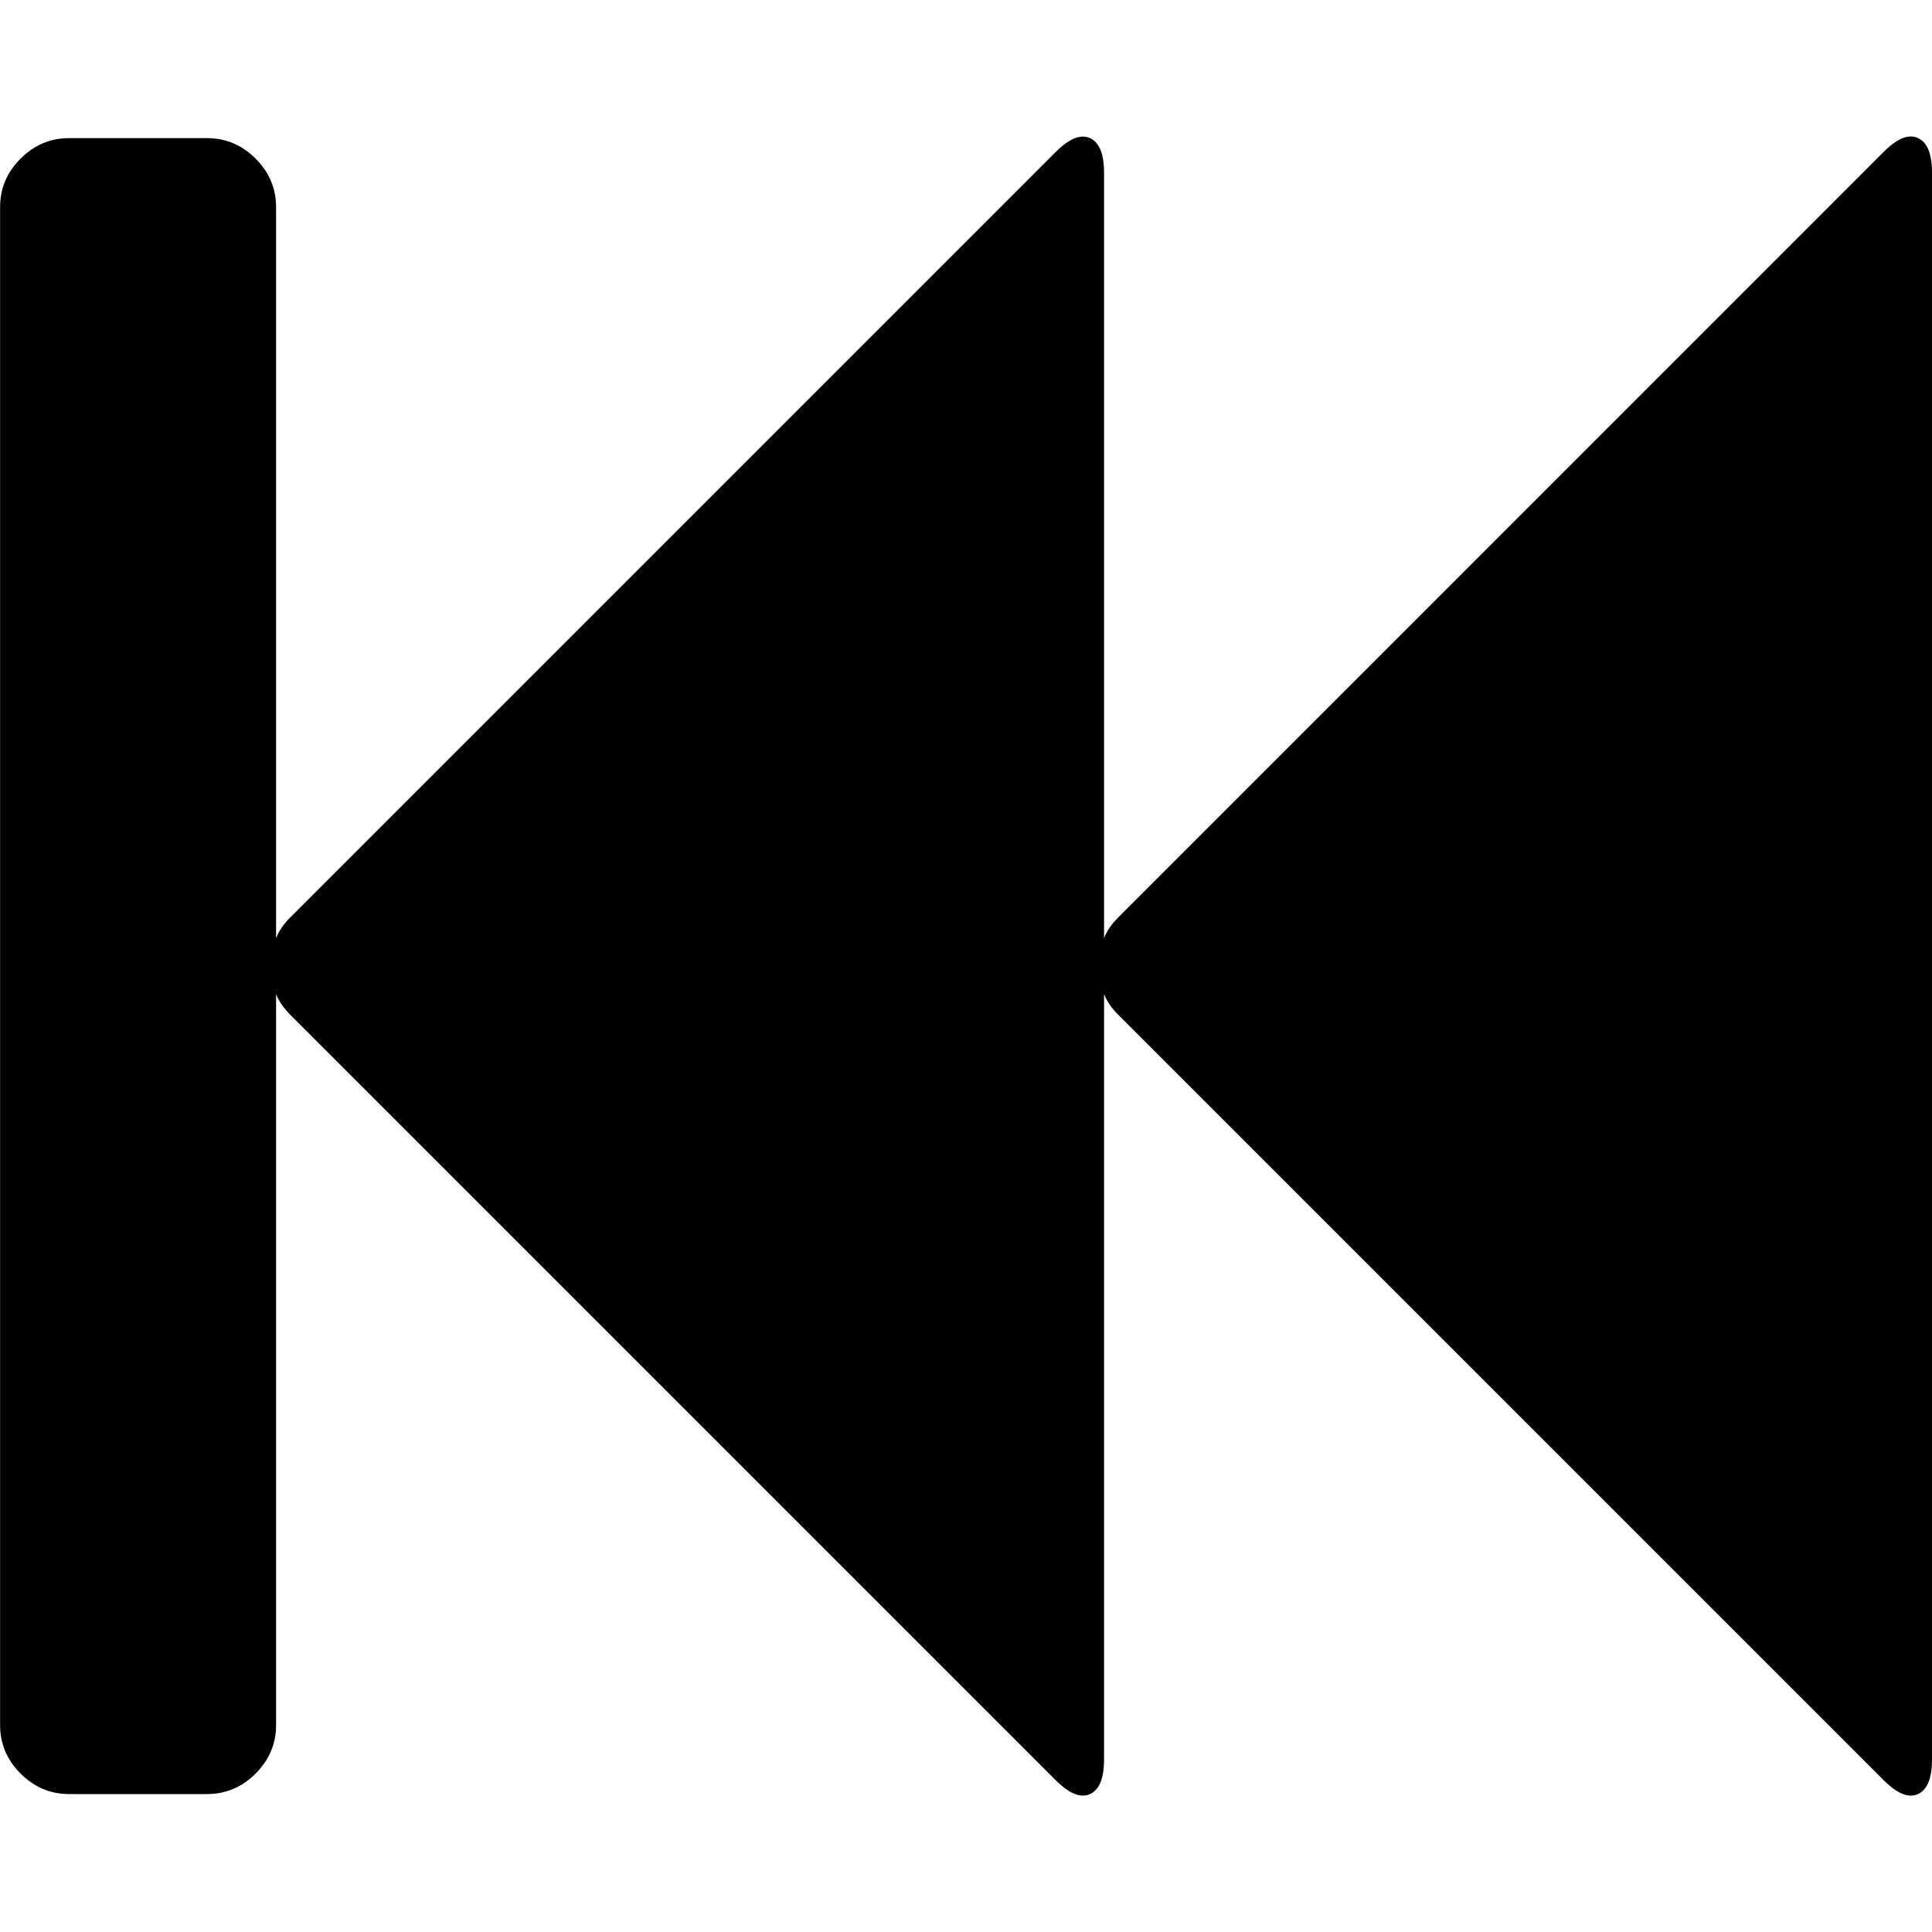 <!-- Generated by IcoMoon.io -->
<svg version="1.1" xmlns="http://www.w3.org/2000/svg" width="20" height="20" viewBox="0 0 20 20">
<title>fast-backward</title>
<path d="M19.498 1.574q0.212-0.212 0.357-0.145t0.145 0.357v16.429q0 0.29-0.145 0.357t-0.357-0.145l-7.924-7.924q-0.1-0.1-0.145-0.212v7.924q0 0.29-0.145 0.357t-0.357-0.145l-7.924-7.924q-0.1-0.1-0.145-0.212v7.567q0 0.29-0.212 0.502t-0.502 0.212h-1.429q-0.29 0-0.502-0.212t-0.212-0.502v-15.714q0-0.29 0.212-0.502t0.502-0.212h1.429q0.29 0 0.502 0.212t0.212 0.502v7.567q0.045-0.112 0.145-0.212l7.924-7.924q0.212-0.212 0.357-0.145t0.145 0.357v7.924q0.045-0.112 0.145-0.212z"></path>
</svg>
